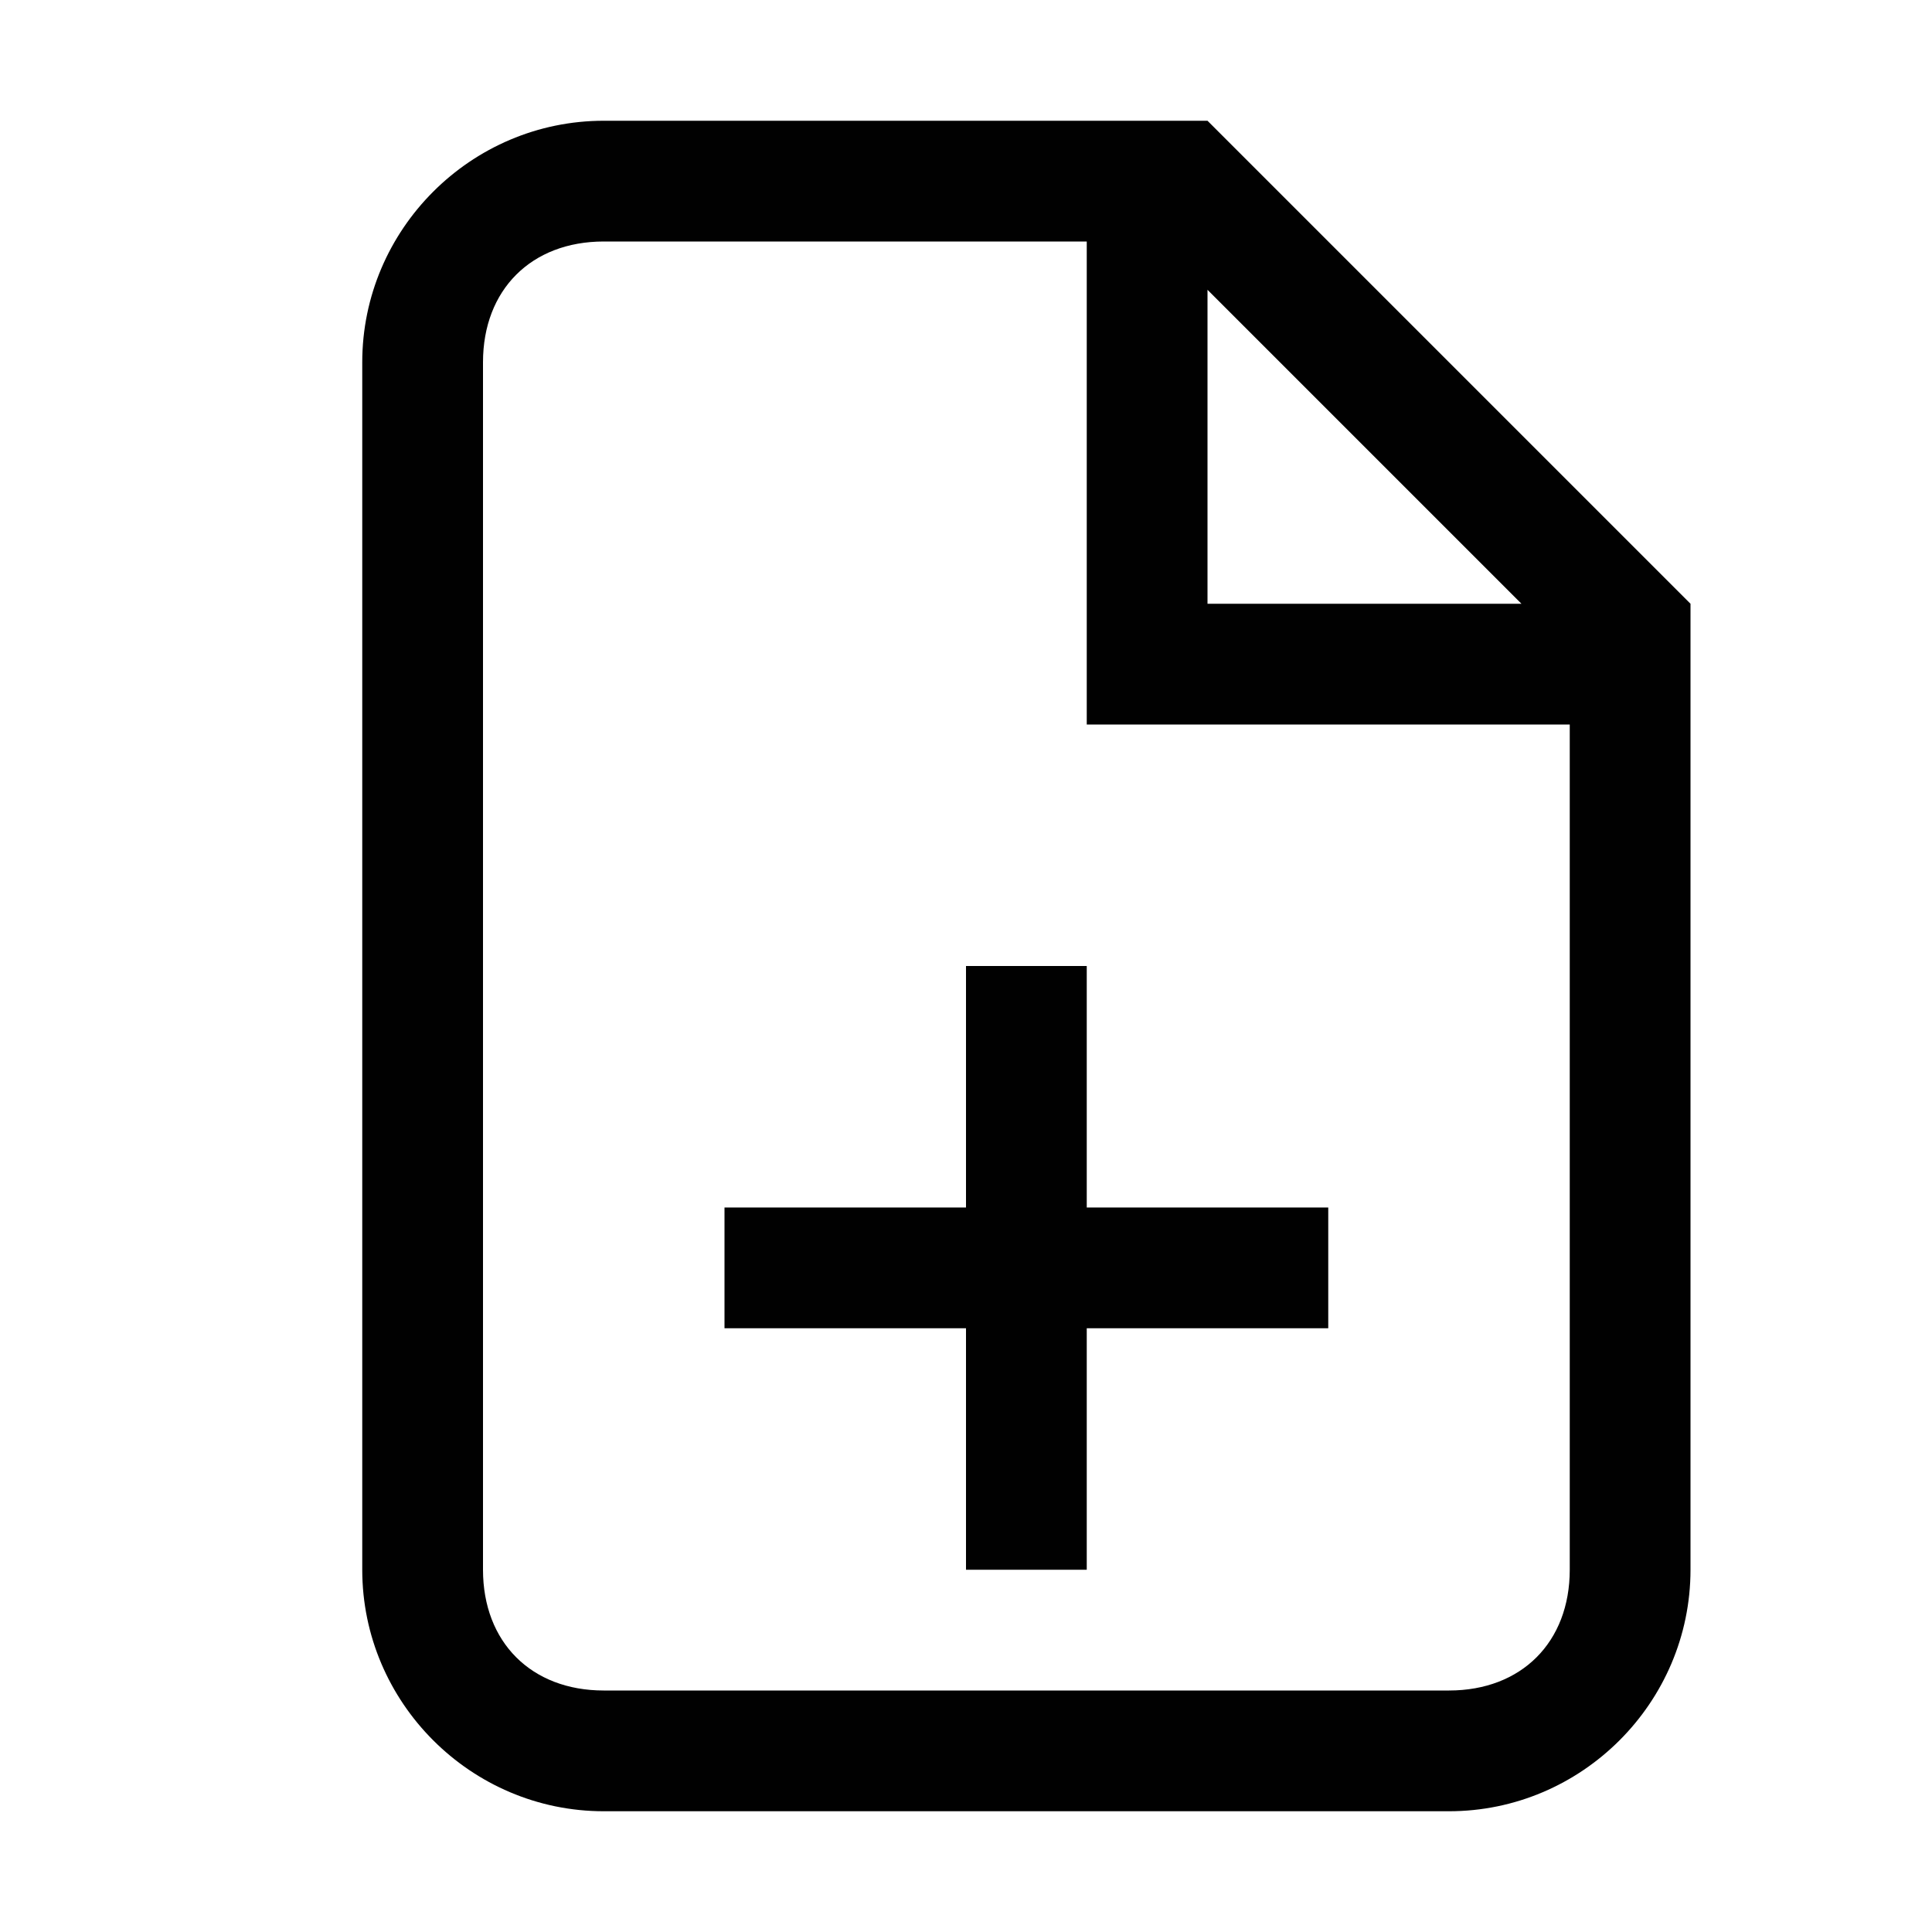 <?xml version="1.0" encoding="utf-8"?>
<!-- Generator: Adobe Illustrator 22.0.1, SVG Export Plug-In . SVG Version: 6.00 Build 0)  -->
<svg version="1.1" baseProfile="tiny" id="Layer_2" xmlns="http://www.w3.org/2000/svg" xmlns:xlink="http://www.w3.org/1999/xlink"
	 x="0px" y="0px" viewBox="0 0 16 16" xml:space="preserve">
<path fill="#010101" d="M10,1H9H5C3.9,1,3,1.9,3,3v10c0,1.1,0.9,2,2,2h7c1.1,0,2-0.9,2-2V6V5L10,1z M12.6,5H10V2.4L12.6,5z M13,13
	c0,0.6-0.4,1-1,1H5c-0.6,0-1-0.4-1-1V3c0-0.6,0.4-1,1-1h4v3v1h1h3V13z"/>
<polygon fill="#010101" points="9,8 8,8 8,10 6,10 6,11 8,11 8,13 9,13 9,11 11,11 11,10 9,10 "/>
</svg>
